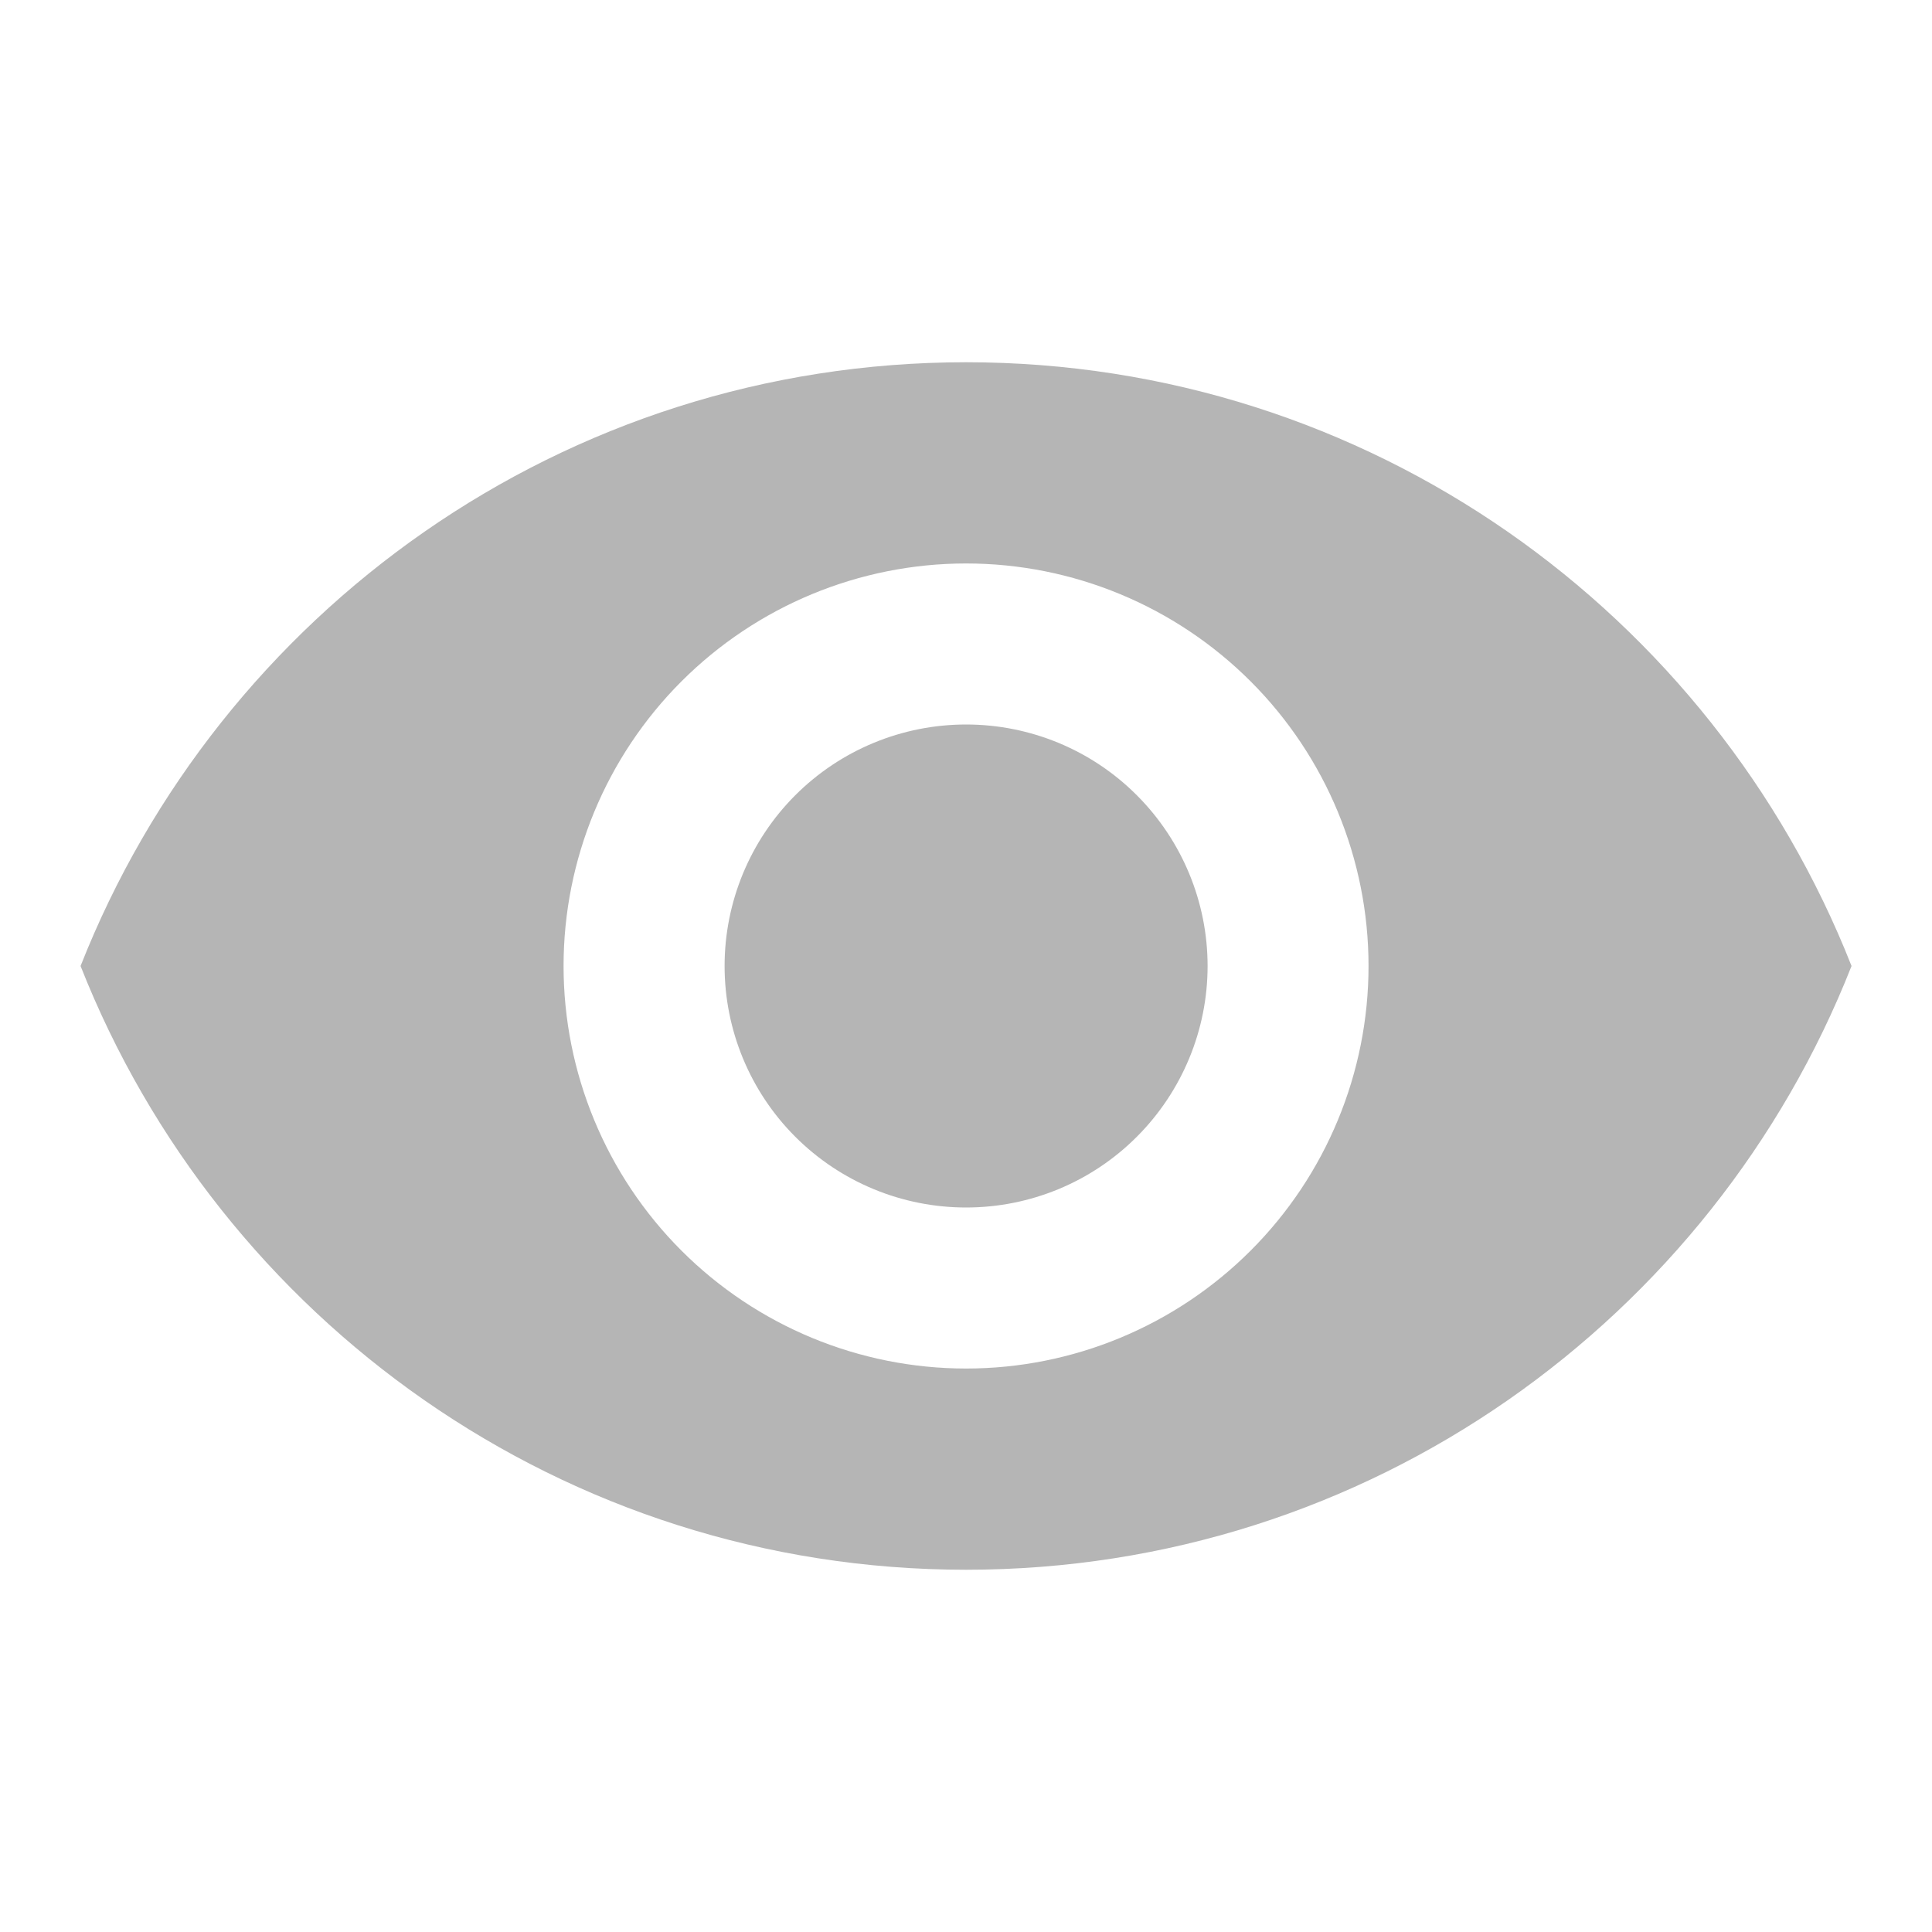 <svg width="20" height="20" viewBox="0 0 20 20" fill="none" xmlns="http://www.w3.org/2000/svg">
  <path
    d="M10.001 7.5C9.338 7.5 8.702 7.763 8.233 8.232C7.764 8.701 7.501 9.337 7.501 10C7.501 10.663 7.764 11.299 8.233 11.768C8.702 12.237 9.338 12.5 10.001 12.5C10.664 12.5 11.3 12.237 11.768 11.768C12.237 11.299 12.501 10.663 12.501 10C12.501 9.337 12.237 8.701 11.768 8.232C11.3 7.763 10.664 7.5 10.001 7.5ZM10.001 14.167C8.896 14.167 7.836 13.728 7.054 12.946C6.273 12.165 5.834 11.105 5.834 10C5.834 8.895 6.273 7.835 7.054 7.054C7.836 6.272 8.896 5.833 10.001 5.833C11.106 5.833 12.165 6.272 12.947 7.054C13.728 7.835 14.167 8.895 14.167 10C14.167 11.105 13.728 12.165 12.947 12.946C12.165 13.728 11.106 14.167 10.001 14.167ZM10.001 3.75C5.834 3.75 2.276 6.342 0.834 10C2.276 13.658 5.834 16.25 10.001 16.25C14.167 16.25 17.726 13.658 19.167 10C17.726 6.342 14.167 3.75 10.001 3.75Z"
    fill="#B5B5B5"
  />
</svg>
